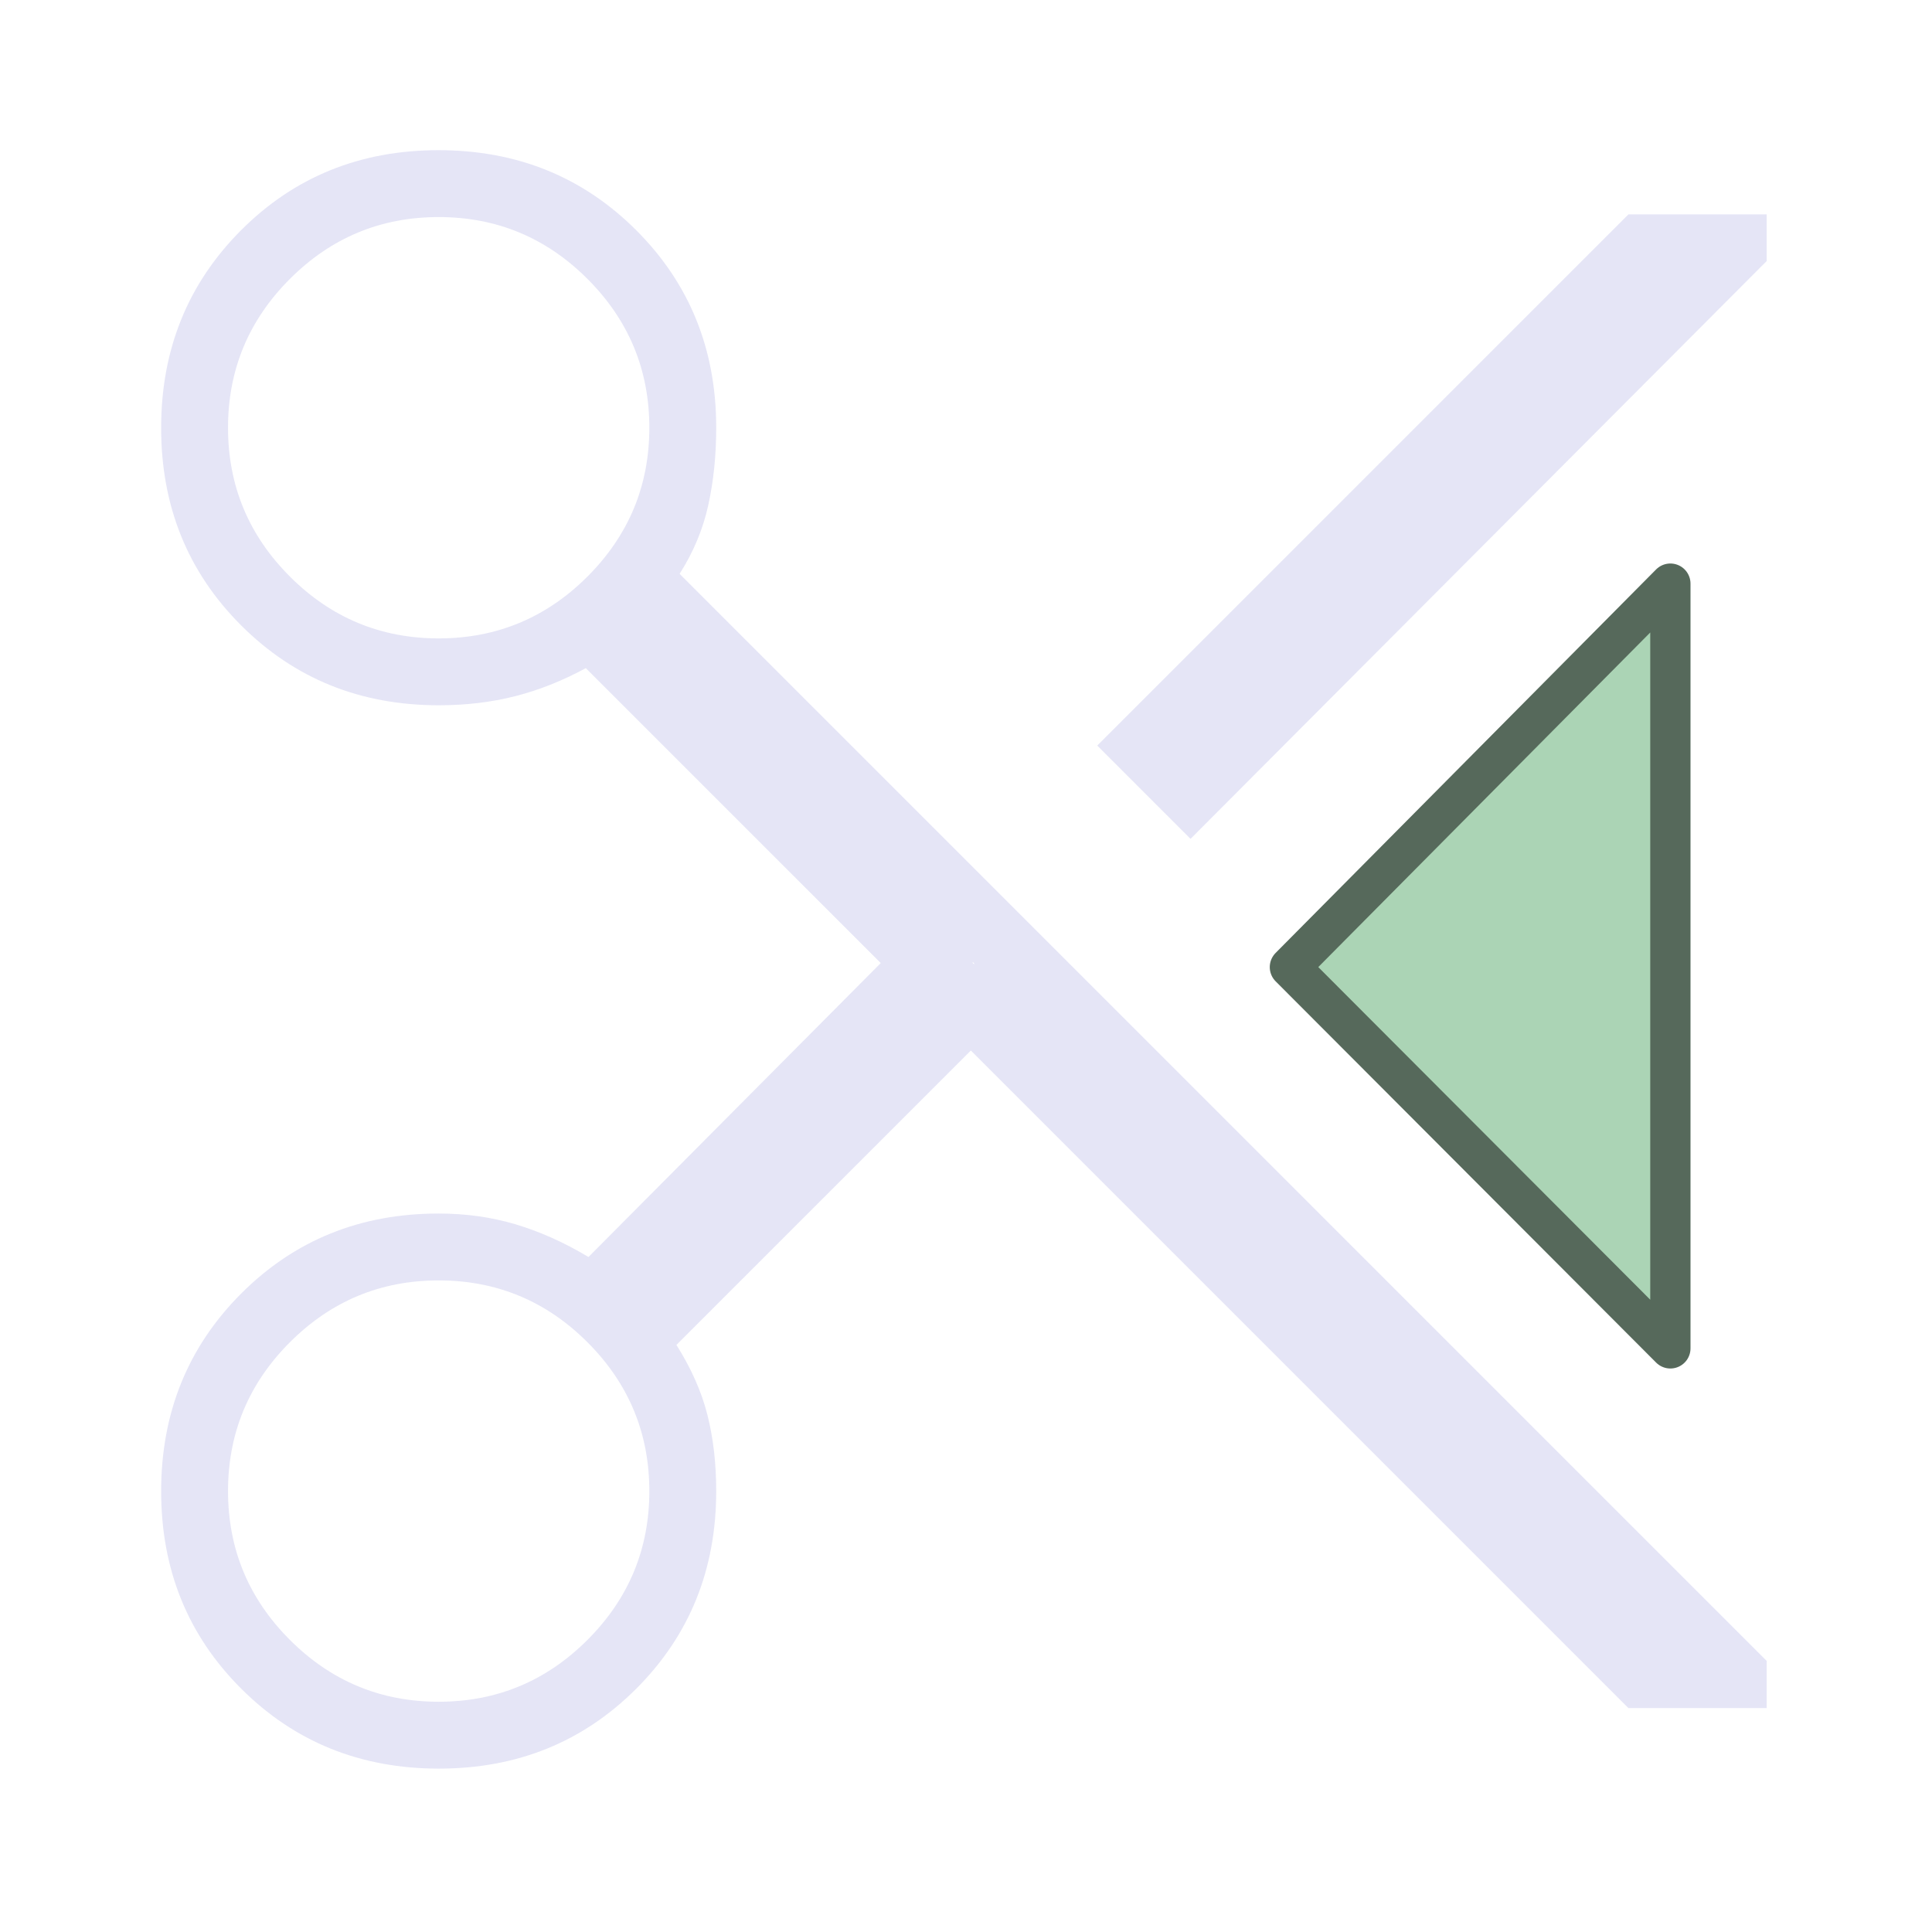<?xml version="1.0" encoding="UTF-8" standalone="no"?>
<!-- Created with Inkscape (http://www.inkscape.org/) -->

<svg
   width="48"
   height="48"
   viewBox="0 0 48 48"
   version="1.1"
   id="svg1"
   xml:space="preserve"
   inkscape:version="1.3 (0e150ed, 2023-07-21)"
   sodipodi:docname="ContentCut.svg"
   inkscape:export-filename="../../../../../../../Desktop/m-48.png"
   inkscape:export-xdpi="96"
   inkscape:export-ydpi="96"
   xmlns:inkscape="http://www.inkscape.org/namespaces/inkscape"
   xmlns:sodipodi="http://sodipodi.sourceforge.net/DTD/sodipodi-0.dtd"
   xmlns="http://www.w3.org/2000/svg"
   xmlns:svg="http://www.w3.org/2000/svg"><sodipodi:namedview
     id="namedview1"
     pagecolor="#ffffff"
     bordercolor="#111111"
     borderopacity="1"
     inkscape:showpageshadow="0"
     inkscape:pageopacity="0"
     inkscape:pagecheckerboard="1"
     inkscape:deskcolor="#d1d1d1"
     inkscape:document-units="px"
     showgrid="true"
     inkscape:zoom="5.0508863"
     inkscape:cx="9.8992527"
     inkscape:cy="12.176081"
     inkscape:window-width="1440"
     inkscape:window-height="771"
     inkscape:window-x="27"
     inkscape:window-y="25"
     inkscape:window-maximized="0"
     inkscape:current-layer="layer4"
     showguides="true"><inkscape:grid
       id="grid1"
       units="px"
       originx="0"
       originy="0"
       spacingx="1"
       spacingy="1"
       empcolor="#0099e5"
       empopacity="0.302"
       color="#0099e5"
       opacity="0.149"
       empspacing="2"
       dotted="false"
       gridanglex="30"
       gridanglez="30"
       visible="true" /><inkscape:grid
       id="grid2"
       units="px"
       originx="20"
       originy="20"
       spacingx="40"
       spacingy="40"
       empcolor="#cd0000"
       empopacity="0.302"
       color="#e5001a"
       opacity="0.149"
       empspacing="40"
       dotted="false"
       gridanglex="30"
       gridanglez="30"
       visible="true" /></sodipodi:namedview><defs
     id="defs1"><inkscape:perspective
       sodipodi:type="inkscape:persp3d"
       inkscape:vp_x="0 : 24 : 1"
       inkscape:vp_y="0 : 1000 : 0"
       inkscape:vp_z="48 : 24 : 1"
       inkscape:persp3d-origin="24 : 16 : 1"
       id="perspective8" /><inkscape:perspective
       sodipodi:type="inkscape:persp3d"
       inkscape:vp_x="0 : 24 : 1"
       inkscape:vp_y="0 : 1000 : 0"
       inkscape:vp_z="48 : 24 : 1"
       inkscape:persp3d-origin="24 : 16 : 1"
       id="perspective8-2" /></defs><g
     inkscape:groupmode="layer"
     id="layer4"
     inkscape:label="EnabledLayer"
     sodipodi:insensitive="true"><g
       style="fill:#e5e5f6;stroke-width:0.928"
       id="g1"
       transform="matrix(0.054,0,0,0.054,-1.978,49.756)"><path
         d="M 785.85,-135.54 483.31,-438.08 347.85,-302.62 q 10.23,16.24 14.27,32.24 4.03,16 4.03,35 0,54.11 -36.76,90.9 -36.77,36.79 -90.85,36.79 -54.08,0 -90.92,-36.77 -36.85,-36.76 -36.85,-90.84 0,-54.08 36.79,-90.93 36.79,-36.85 90.9,-36.85 18.77,0 35.5,5 16.73,5 33.42,15 L 441.85,-478.31 306.15,-614 q -16.23,8.77 -32.57,12.92 -16.35,4.16 -35.12,4.16 -54.11,0 -90.9,-36.77 -36.79,-36.76 -36.79,-90.84 0,-54.09 36.76,-90.93 36.77,-36.85 90.85,-36.85 54.08,0 90.93,36.79 36.84,36.79 36.84,90.9 0,19 -3.65,35.62 -3.65,16.62 -13.19,31.62 l 500.15,500.15 v 21.69 z m -201.47,-399.92 -42.92,-42.92 244.39,-244.39 h 63.61 v 21.46 z m -345.92,-92.23 q 40,0 68.46,-28.46 28.46,-28.47 28.46,-68.47 0,-40 -28.46,-68.46 -28.46,-28.46 -68.46,-28.46 -40,0 -68.46,28.46 -28.46,28.46 -28.46,68.46 0,40 28.46,68.47 28.46,28.46 68.46,28.46 z m 246.08,149.15 q -0.77,0 -0.5,0.12 l 0.27,0.11 q 0,0.77 -0.27,0.5 -0.27,-0.27 0.5,-0.27 l 0.11,0.27 q 0.12,0.27 0.12,-0.5 l -0.12,-0.11 z m -246.08,340.08 q 40,0 68.46,-28.46 28.46,-28.46 28.46,-68.46 0,-40 -28.46,-68.47 -28.46,-28.46 -68.46,-28.46 -40,0 -68.46,28.46 -28.46,28.47 -28.46,68.47 0,40 28.46,68.46 28.46,28.46 68.46,28.46 z"
         id="path1"
         style="fill:#e5e5f6;stroke-width:0.928" /></g><path
       style="fill:#abd4b5;fill-opacity:1;stroke:#56695b;stroke-width:1px;stroke-linecap:round;stroke-linejoin:round;stroke-opacity:1"
       d="M 32.047,24.028 41.5,33.5 v -19 z"
       id="path2"
       sodipodi:nodetypes="cccc" /></g></svg>
